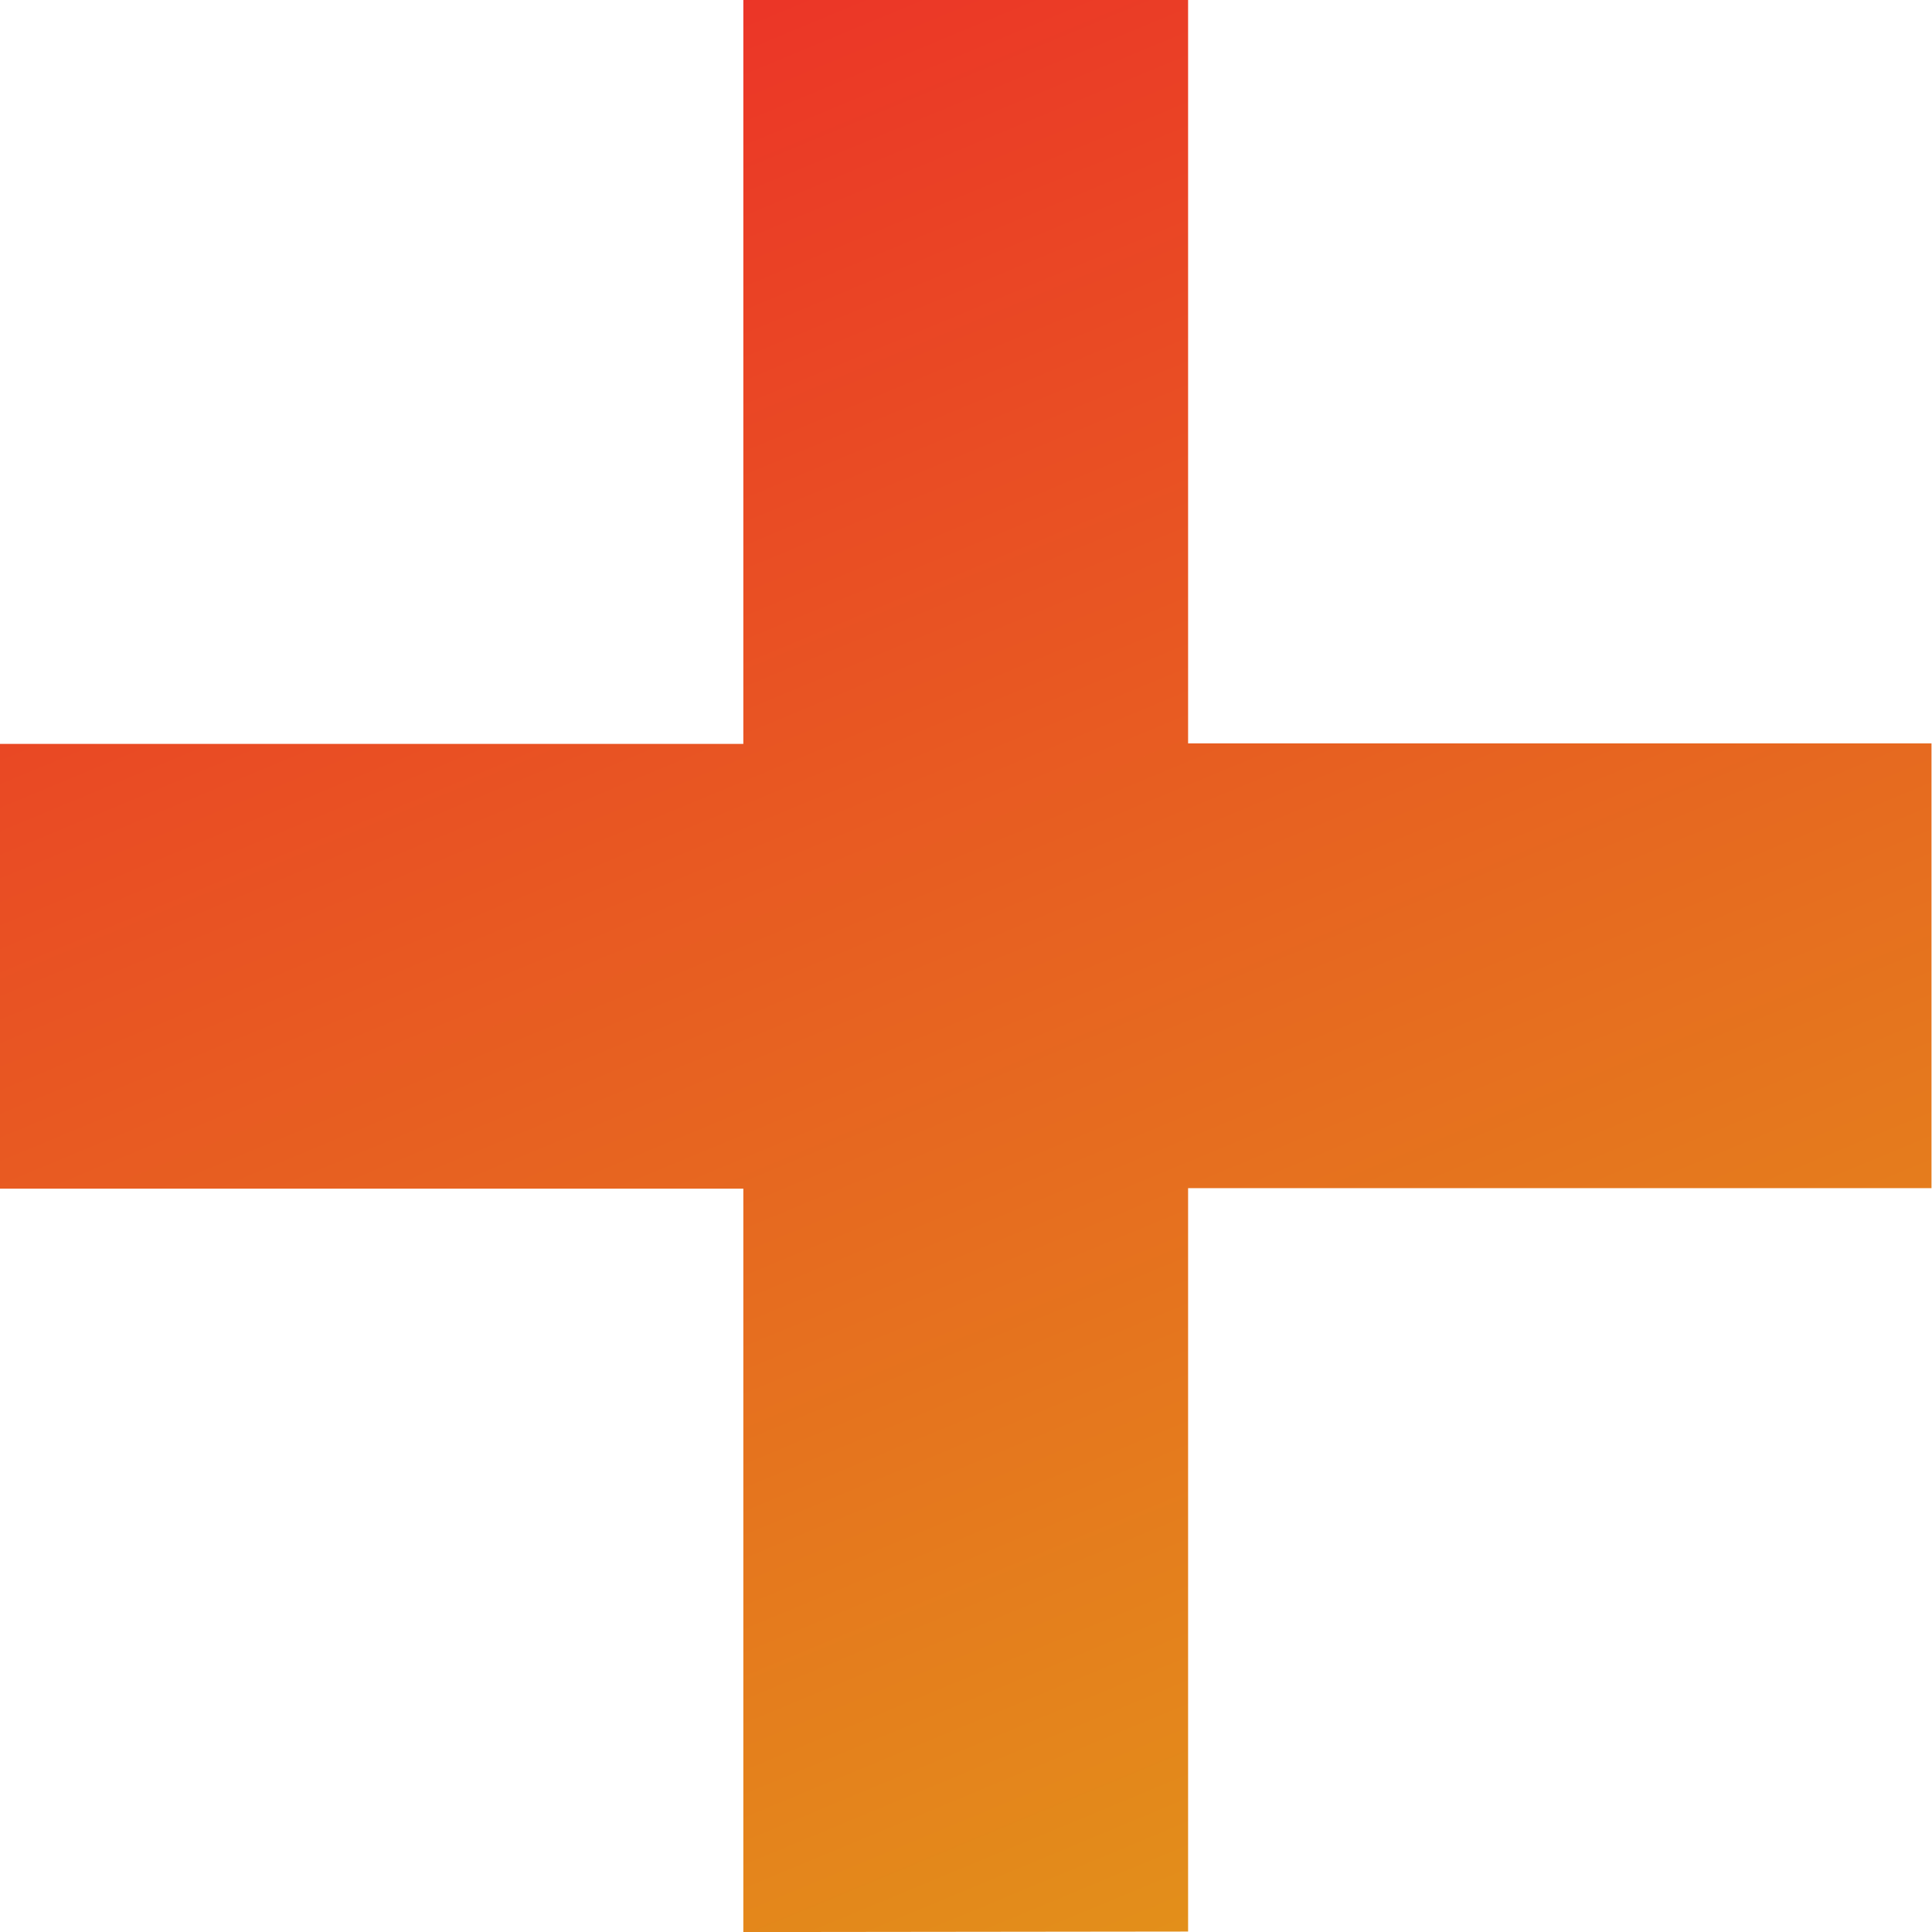 <svg xmlns="http://www.w3.org/2000/svg" xmlns:xlink="http://www.w3.org/1999/xlink" width="30.407" height="30.408" viewBox="0 0 30.407 30.408">
  <defs>
    <linearGradient id="linear-gradient" x1="0.175" y1="-0.408" x2="0.865" y2="1.252" gradientUnits="objectBoundingBox">
      <stop offset="0" stop-color="#ef0c2d"/>
      <stop offset="1" stop-color="#e0ad16"/>
    </linearGradient>
  </defs>
  <path id="Union_27" data-name="Union 27" d="M-1656.3,6476.408v-11.7H-1668v-7h11.7V6446h7v11.7h11.7v7h-11.7v11.7Z" transform="translate(1667.999 -6446)" fill="url(#linear-gradient)"/>
</svg>
